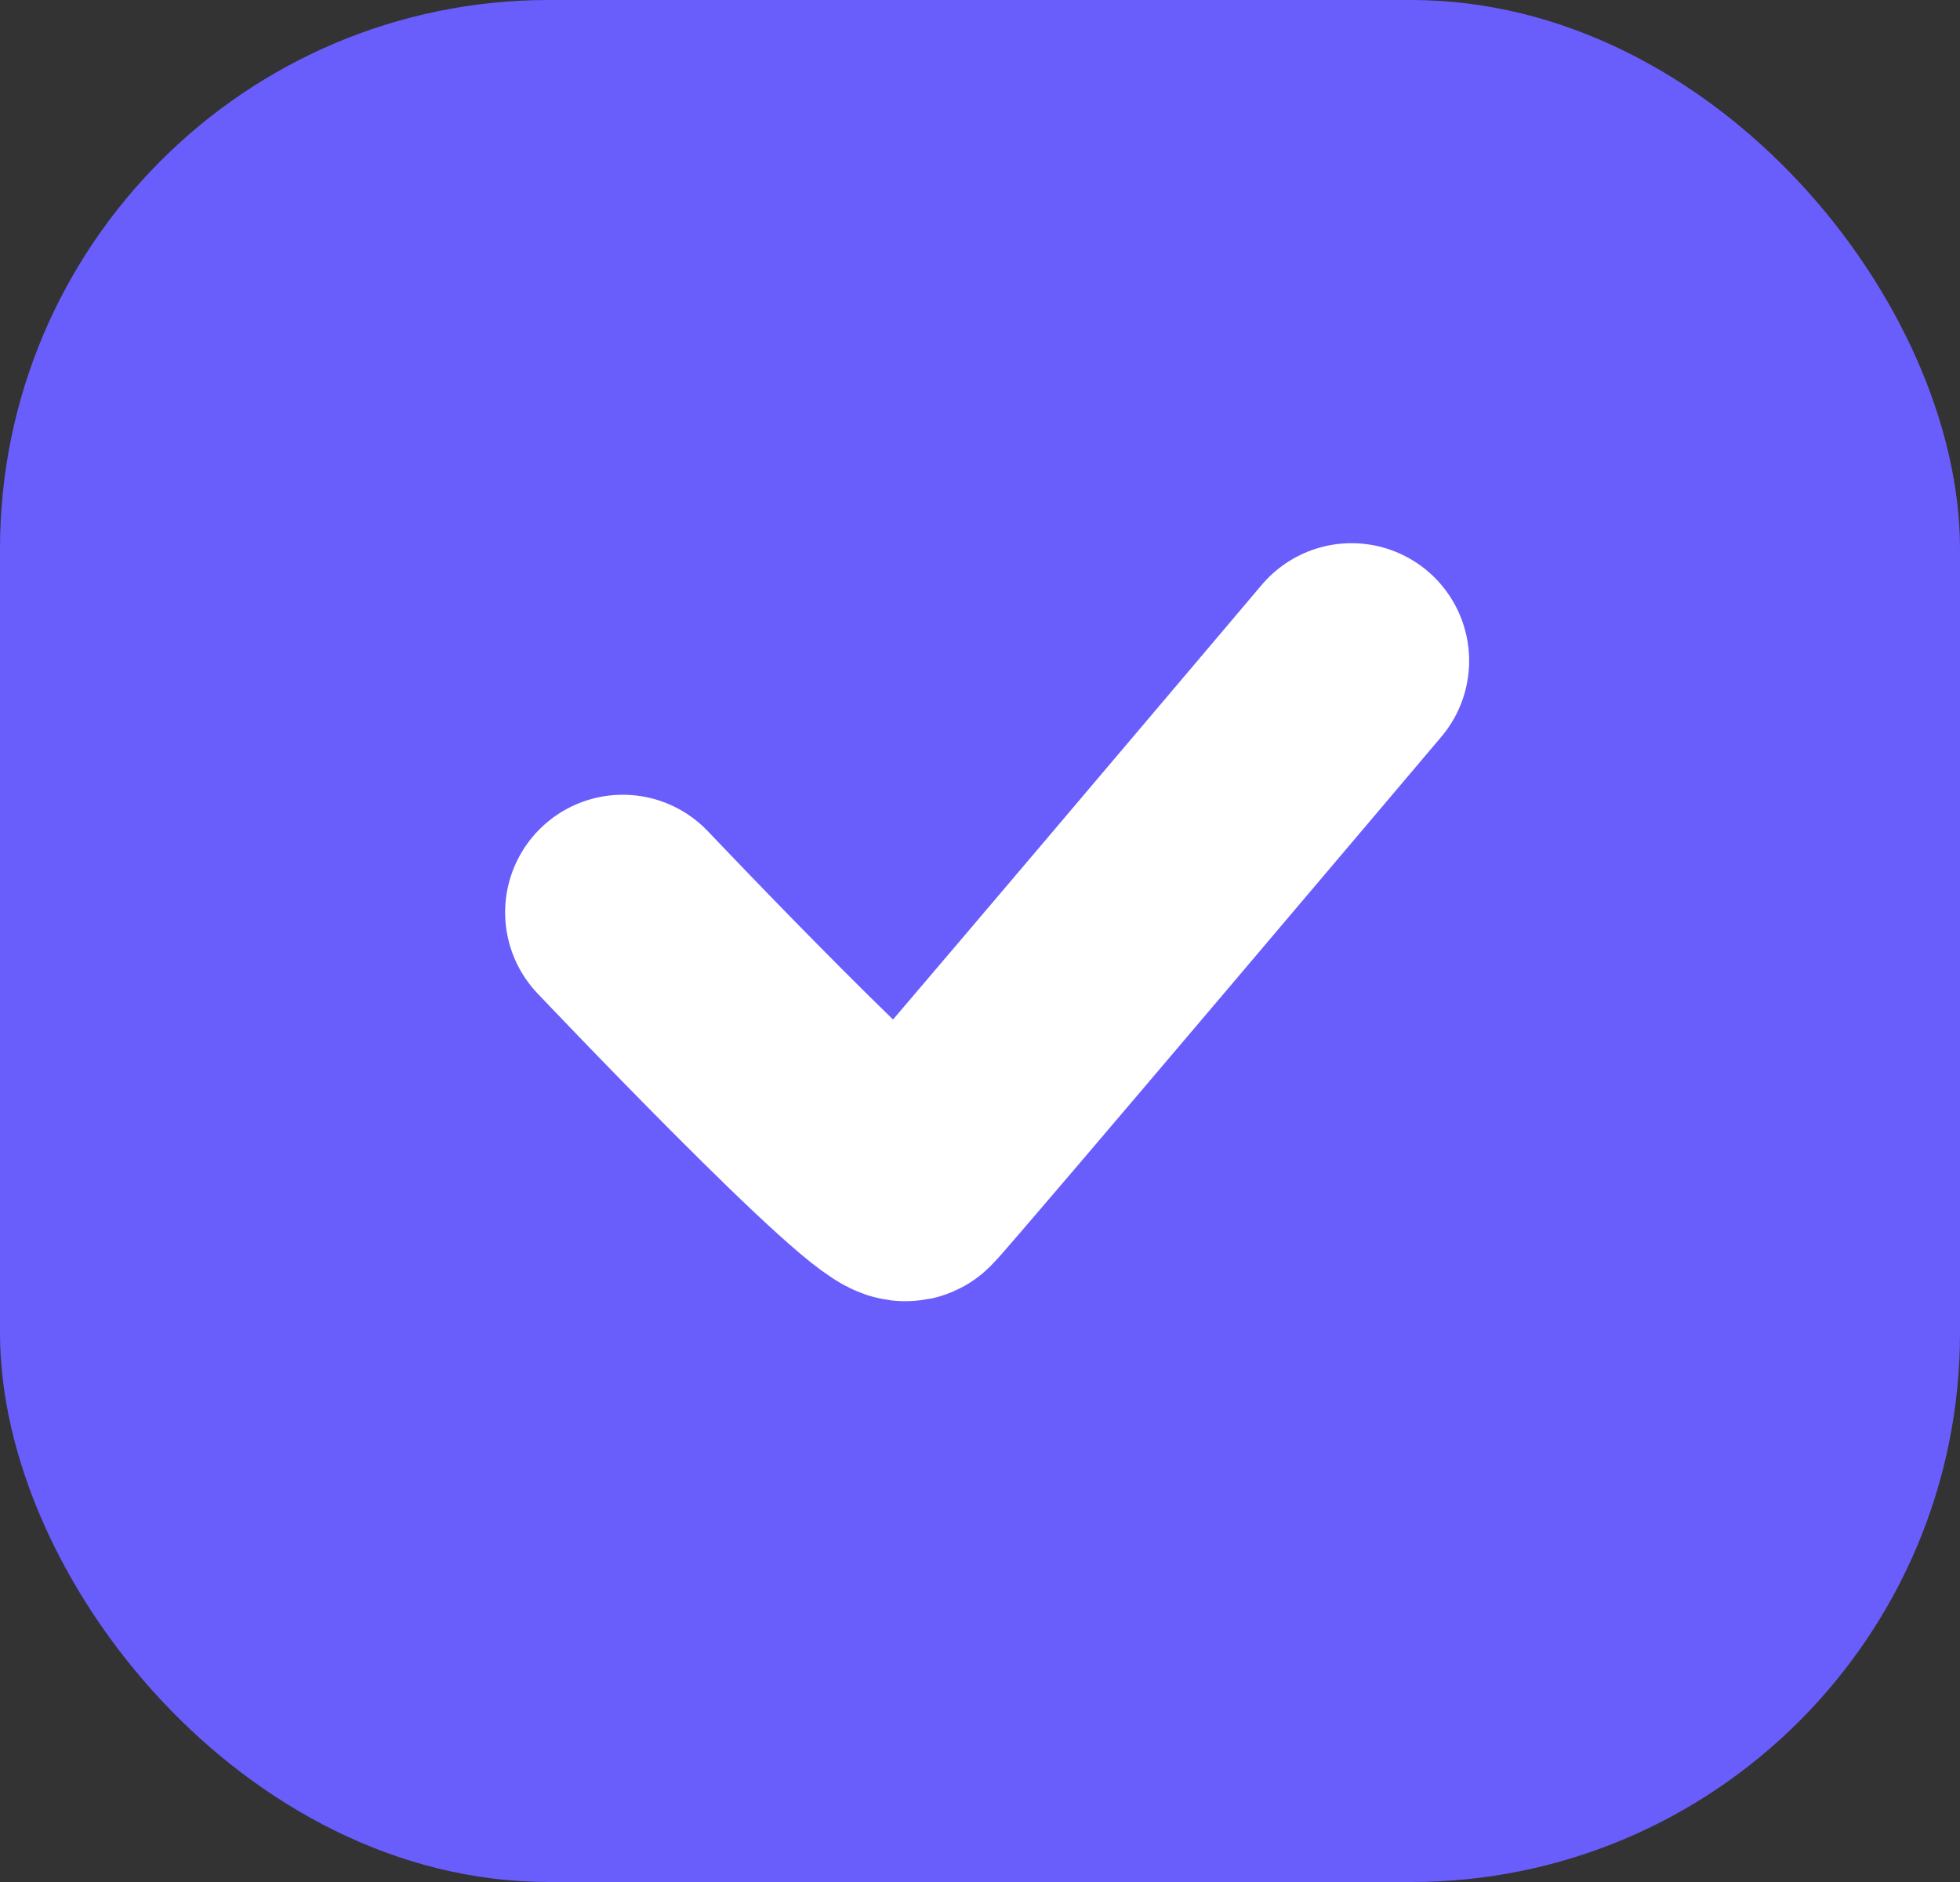 <svg xmlns="http://www.w3.org/2000/svg" width="25" height="24" viewBox="0 0 25 24"><rect x="0" y="0" width="25" height="24" fill="#333333" stroke="none"/><defs><style>.a{fill:#695EFC;}.b{fill:none;stroke:#fff;stroke-linecap:round;stroke-width:3px;}</style></defs><g transform="translate(0.32)"><rect class="a" width="25" height="24" rx="7" transform="translate(-0.32)"/><g transform="translate(7.623 8.424)"><path class="b" d="M3106.684,2792.7s3.444,3.631,3.628,3.453,5.668-6.661,5.668-6.661" transform="translate(-3106.684 -2789.489)"/></g></g></svg>